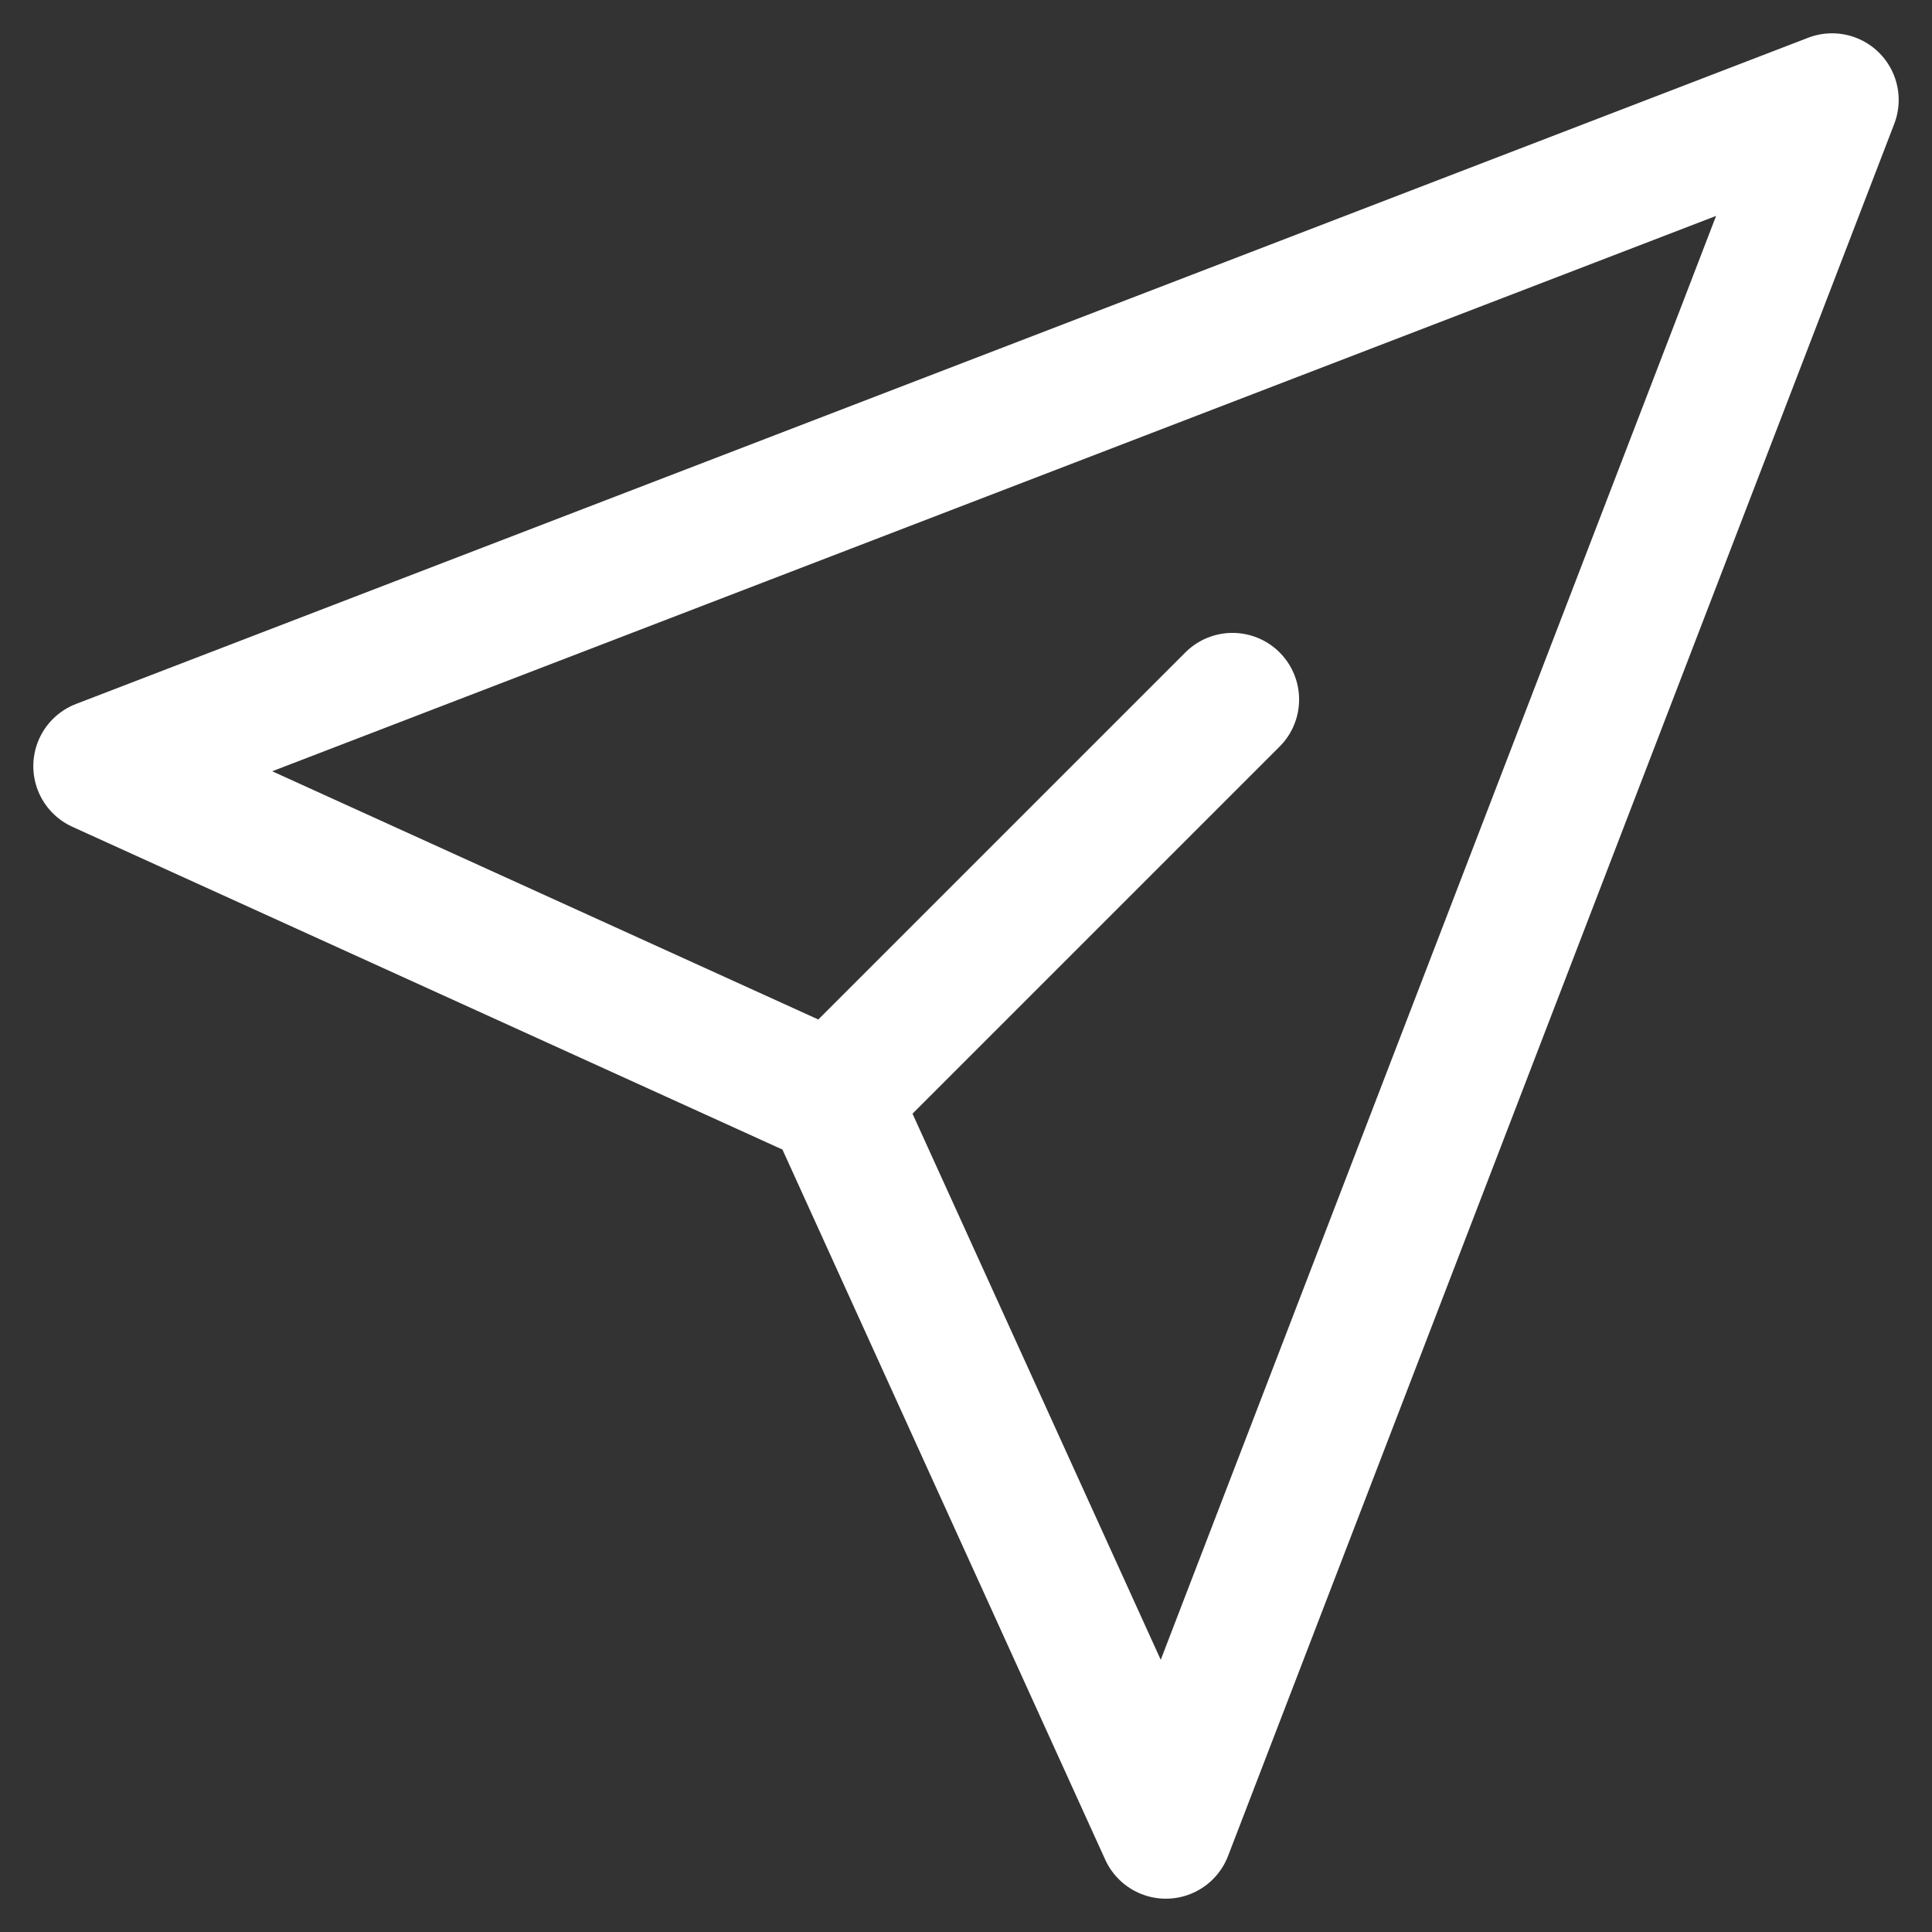 <svg width="29" height="29" viewBox="0 0 29 29" fill="none" xmlns="http://www.w3.org/2000/svg">
<rect x="0" y="0" width="29" height="29" fill="#333333" stroke="none"/>
<path d="M12.5 16.5L1.5 11.5L27.5 1.5L17.5 27.5L12.5 16.5ZM12.5 16.5L18.5 10.5" stroke="white" stroke-width="2" stroke-linecap="round" stroke-linejoin="round"/>
</svg>
